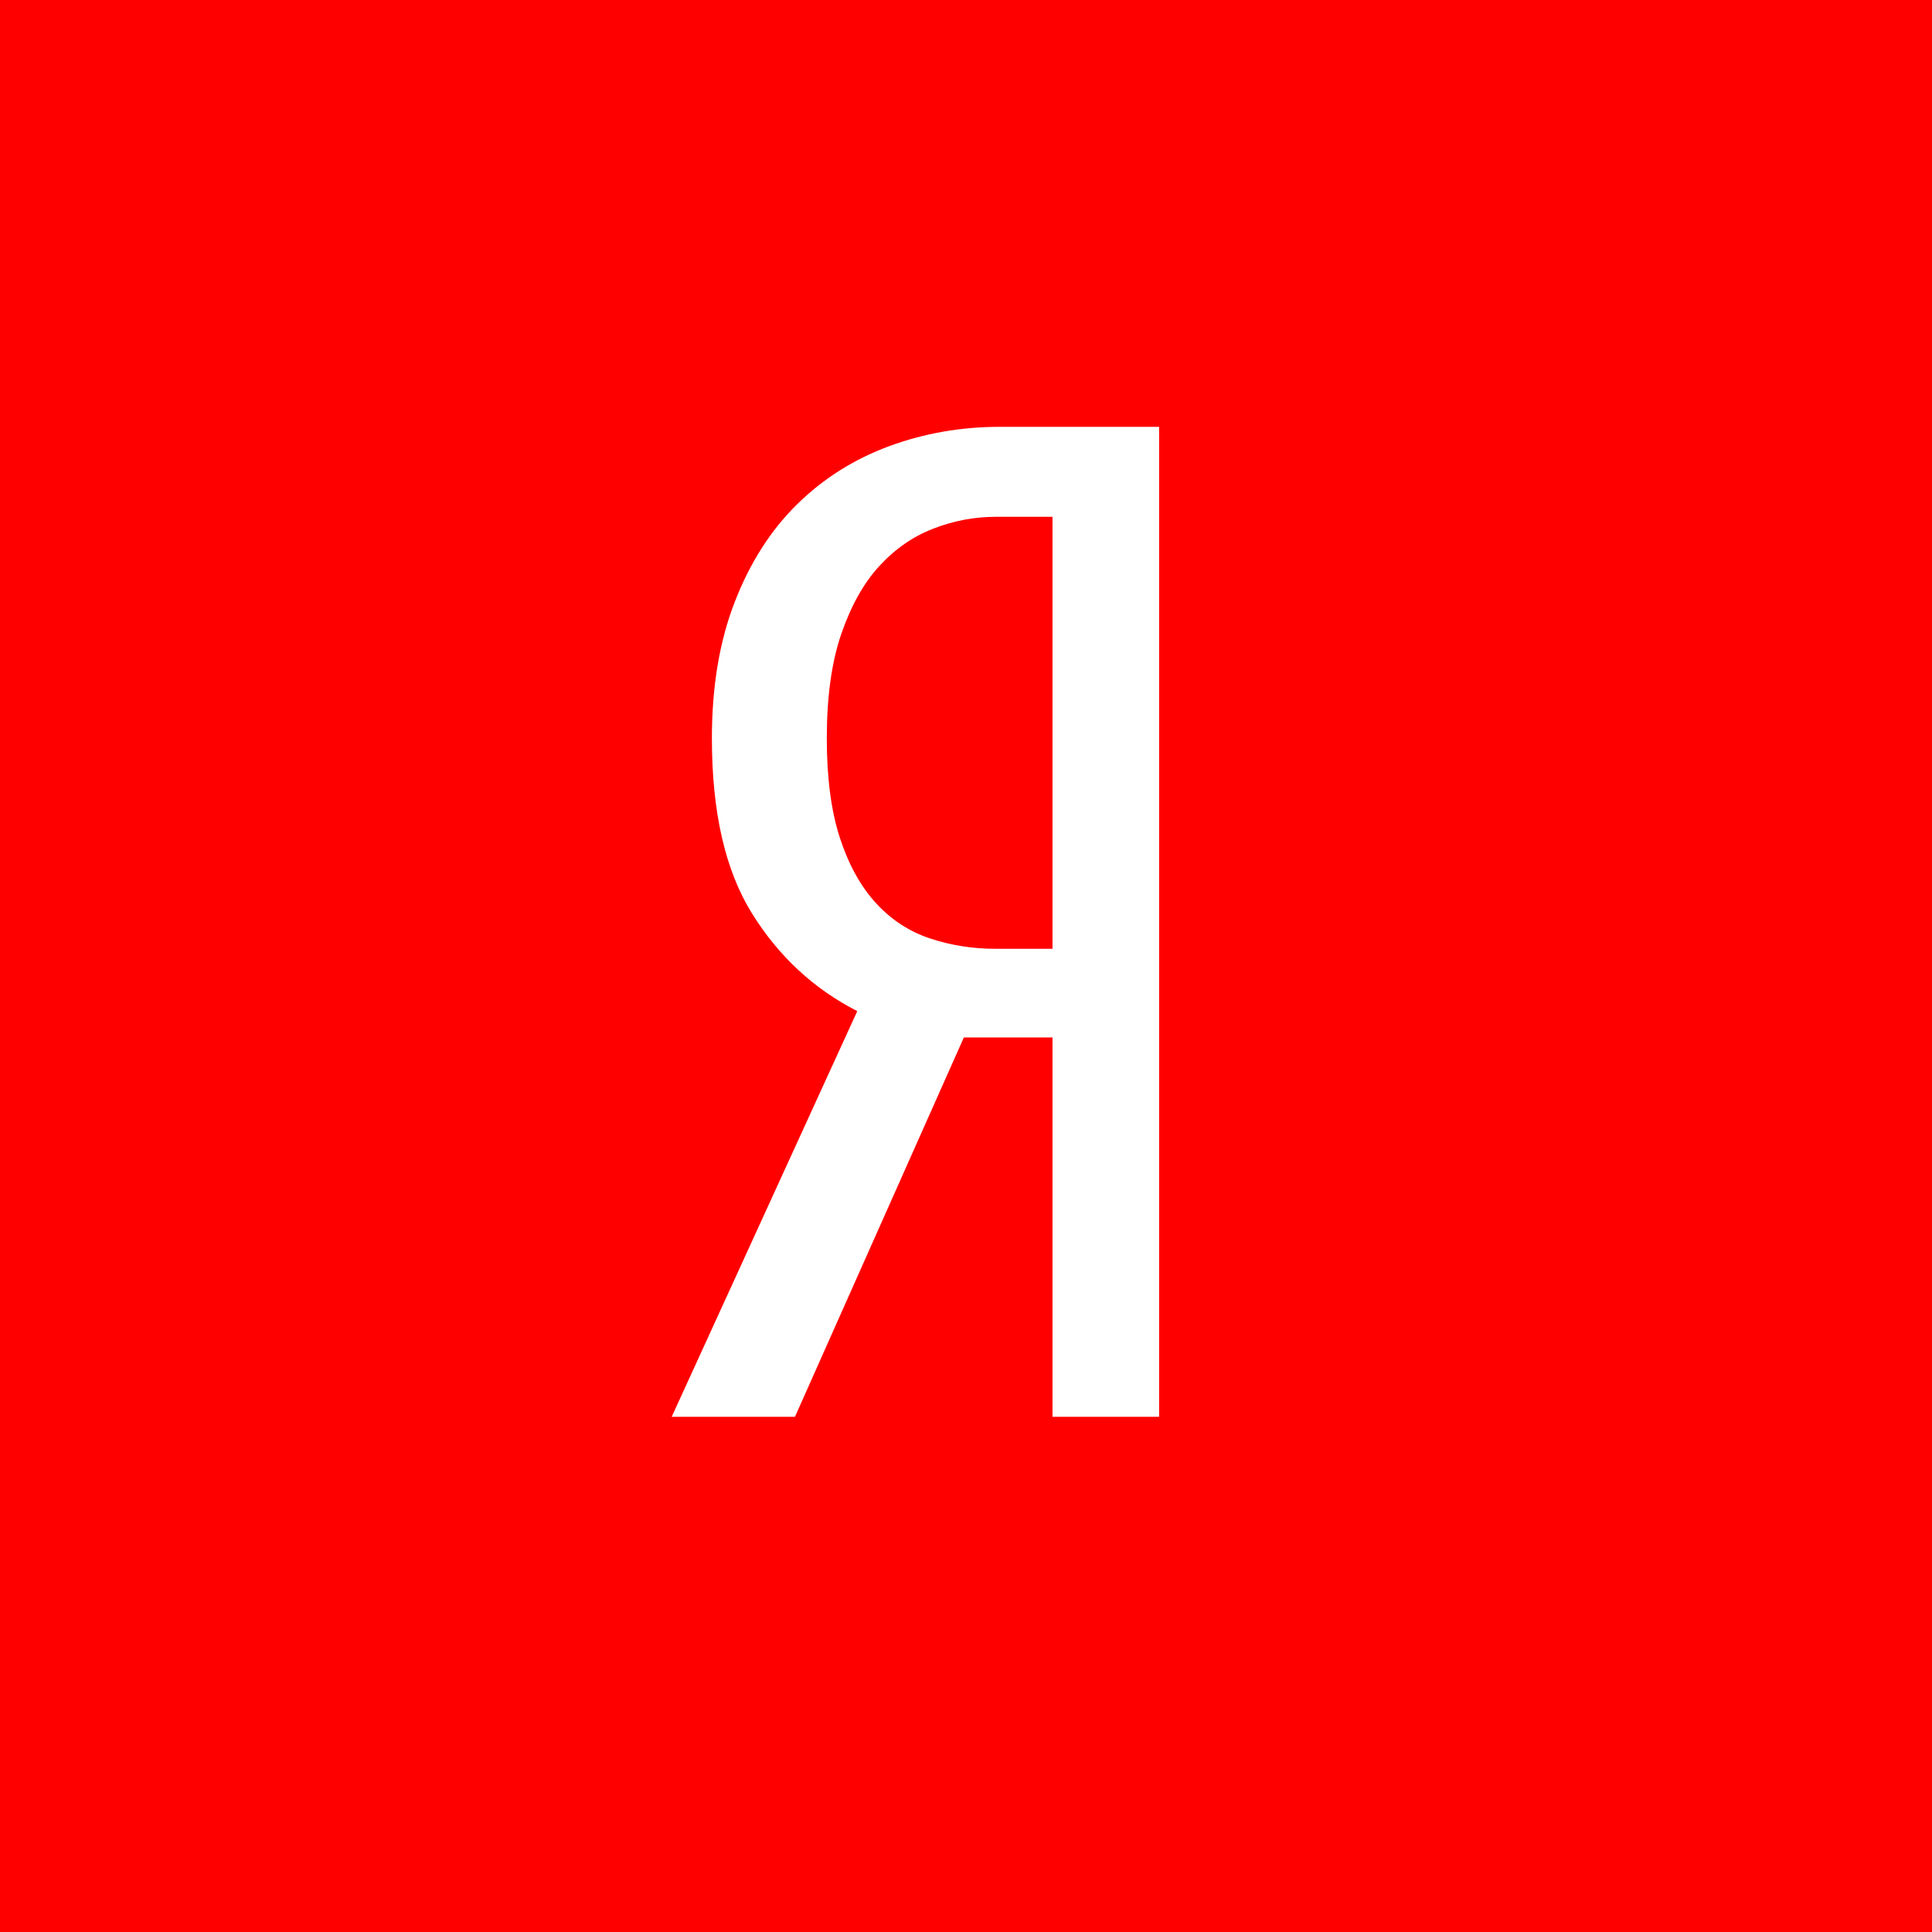 <svg width="40" height="40" viewBox="0 0 40 40" fill="none" xmlns="http://www.w3.org/2000/svg">
<rect x="0" y="0" width="40" height="40" fill="#333333" stroke="none"/>
<g clip-path="url(#clip0_4568_219)">
<rect width="40" height="40" fill="#FF0000"/>
<mask id="mask0_4568_219" style="mask-type:luminance" maskUnits="userSpaceOnUse" x="0" y="0" width="40" height="40">
<path d="M40 0H0V40H40V0Z" fill="white"/>
</mask>
<g mask="url(#mask0_4568_219)">
<path fill-rule="evenodd" clip-rule="evenodd" d="M19.956 21.479L16.459 29.333H13.907L17.749 20.934C16.85 20.475 16.124 19.802 15.57 18.913C15.016 18.024 14.739 16.816 14.739 15.287C14.739 14.216 14.896 13.275 15.212 12.463C15.527 11.651 15.957 10.977 16.502 10.442C17.046 9.907 17.682 9.506 18.408 9.238C19.134 8.97 19.899 8.837 20.701 8.837H23.998V29.333H21.791V21.479H19.956ZM21.791 10.7H20.615C20.176 10.7 19.746 10.781 19.325 10.944C18.905 11.106 18.532 11.364 18.207 11.718C17.882 12.071 17.62 12.539 17.419 13.122C17.218 13.705 17.118 14.427 17.118 15.287C17.118 16.108 17.209 16.796 17.39 17.351C17.572 17.905 17.82 18.354 18.136 18.698C18.451 19.042 18.824 19.286 19.254 19.429C19.684 19.572 20.137 19.644 20.615 19.644H21.791V10.7Z" fill="white"/>
</g>
</g>
<defs>
<clipPath id="clip0_4568_219">
<rect width="40" height="40" fill="white"/>
</clipPath>
</defs>
</svg>
